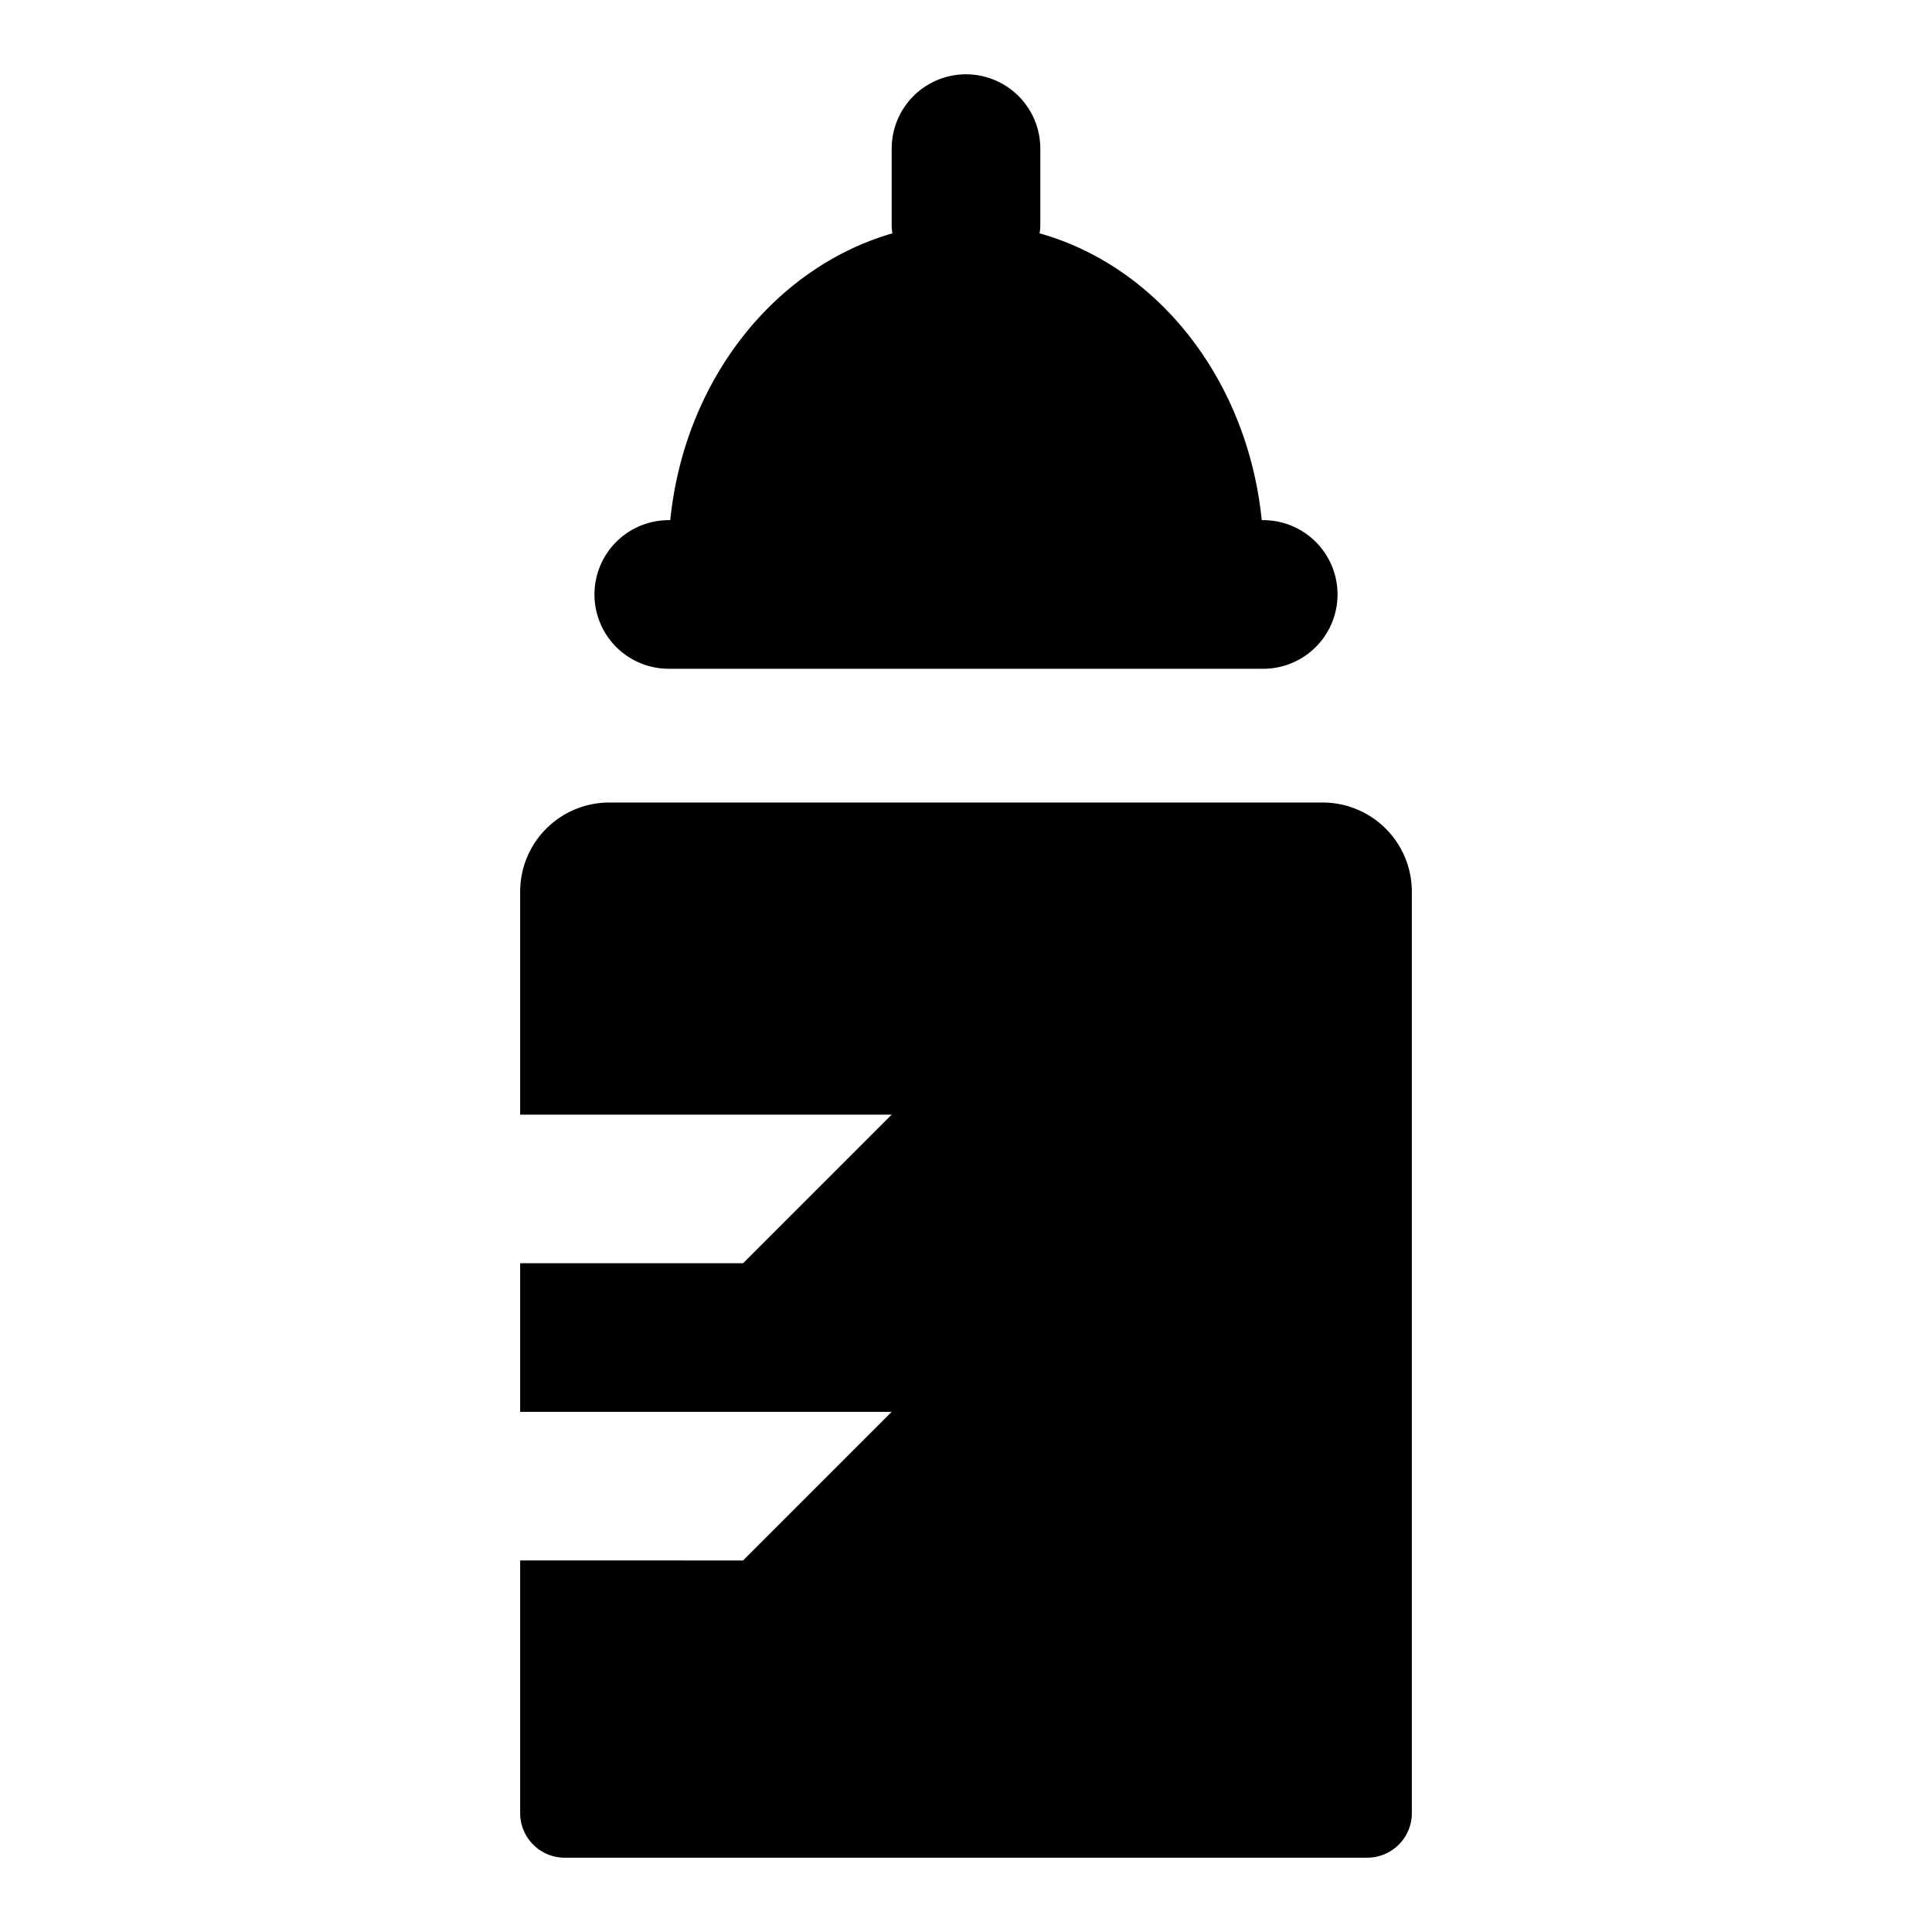 <svg id="a20f945d-9030-4044-a9c8-3726c6f5695b" data-name="Blue" xmlns="http://www.w3.org/2000/svg" viewBox="0 0 260 260"><defs><style>.b9e1c71e-5cb0-48d5-8a3e-62a91b6bb3de{fill-rule:evenodd;}</style></defs><path class="b9e1c71e-5cb0-48d5-8a3e-62a91b6bb3de" d="M178,108H82a12,12,0,0,0-12,12v30h50l-20,20H70v20h50l-20,20H70v34a6,6,0,0,0,6,6H184a6,6,0,0,0,6-6V120A12,12,0,0,0,178,108Z"/><path class="b9e1c71e-5cb0-48d5-8a3e-62a91b6bb3de" d="M90,90h80a10,10,0,0,0,0-20h-.2c-1.9-18.8-13.9-34.1-29.9-38.6A6.6,6.6,0,0,0,140,30V20a10,10,0,0,0-20,0V30a6.6,6.6,0,0,0,.1,1.4C104.2,36,92.1,51.2,90.2,70H90a10,10,0,0,0,0,20Z"/></svg>